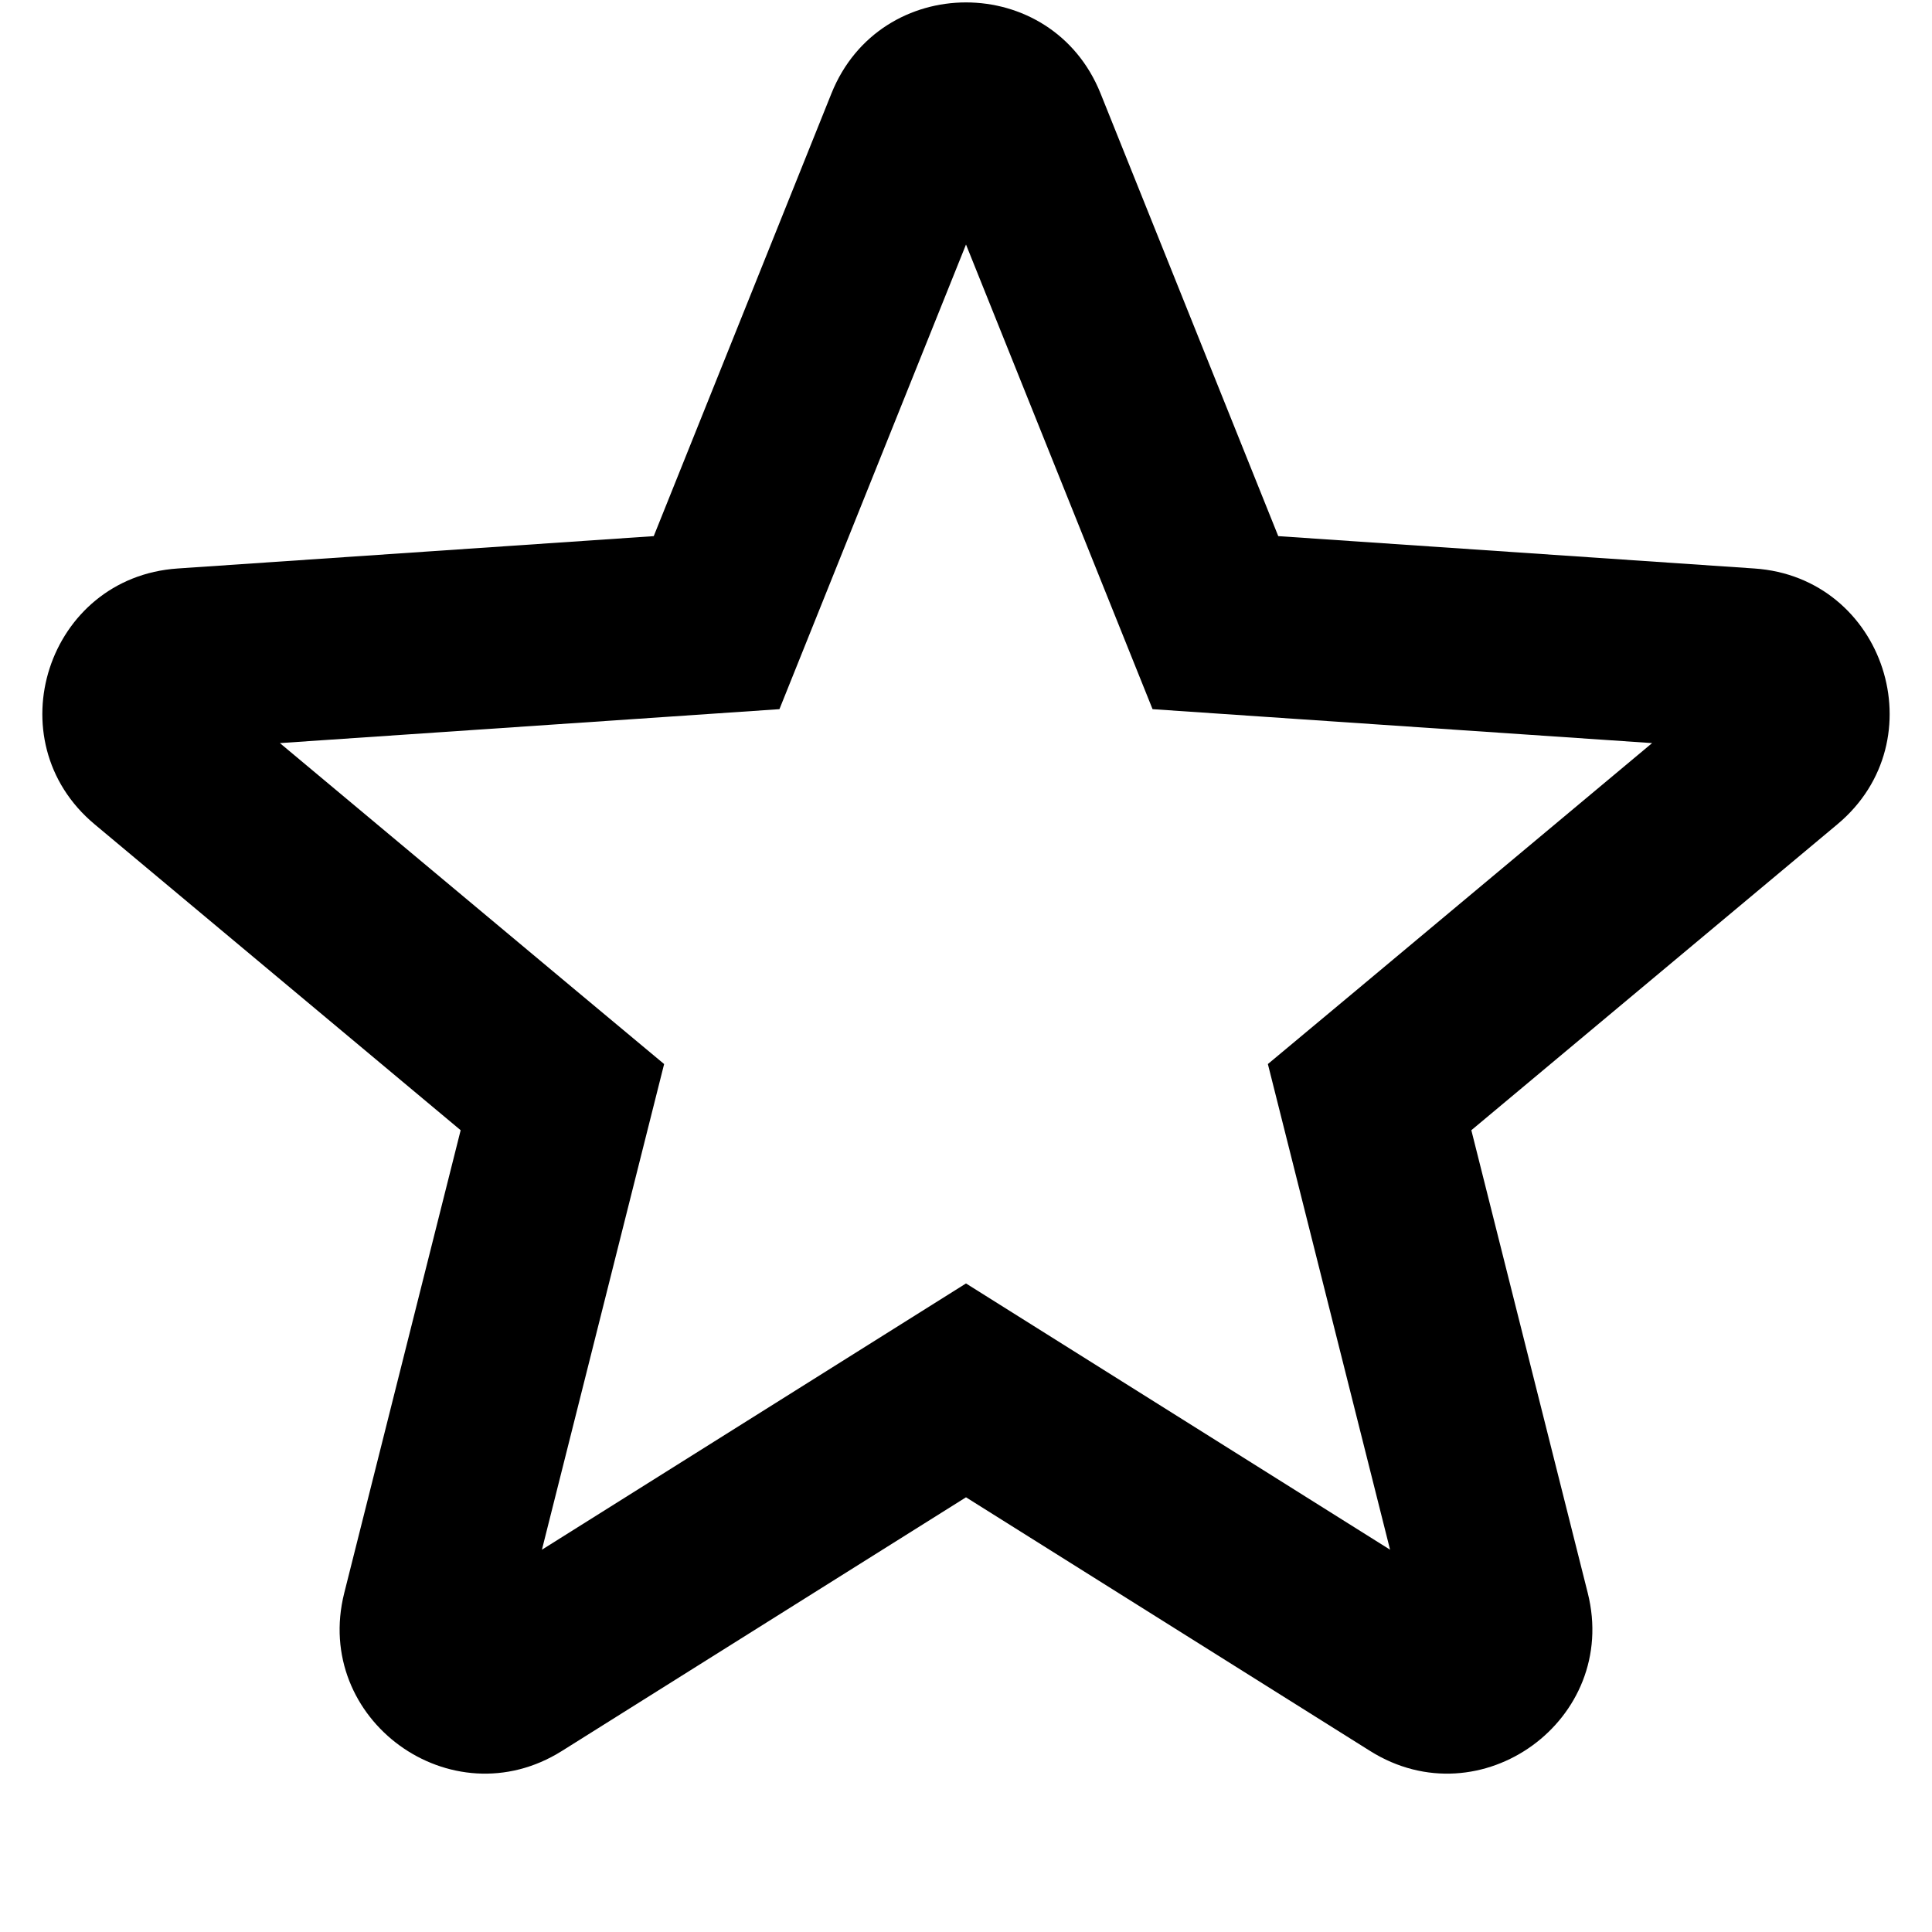 <svg width="16" height="16" viewBox="0 0 16 16" fill="none" xmlns="http://www.w3.org/2000/svg">
<path d="M9.194 4.999L8 2.025L6.806 4.999L6.455 5.873L5.515 5.937L2.318 6.154L4.777 8.209L5.5 8.812L5.27 9.726L4.488 12.834L7.202 11.13L8 10.629L8.798 11.13L11.512 12.834L10.73 9.726L10.5 8.812L11.223 8.209L13.682 6.154L10.485 5.937L9.545 5.873L9.194 4.999ZM1.471 4.708L5.414 4.44L6.886 0.773C7.29 -0.231 8.71 -0.231 9.114 0.773L10.586 4.44L14.529 4.708C15.608 4.781 16.047 6.132 15.217 6.826L12.185 9.36L13.149 13.192C13.413 14.241 12.263 15.076 11.347 14.501L8 12.4L4.653 14.501C3.737 15.076 2.587 14.241 2.851 13.192L3.815 9.36L0.783 6.826C-0.047 6.132 0.392 4.781 1.471 4.708Z" fill="currentColor"/>
</svg>
